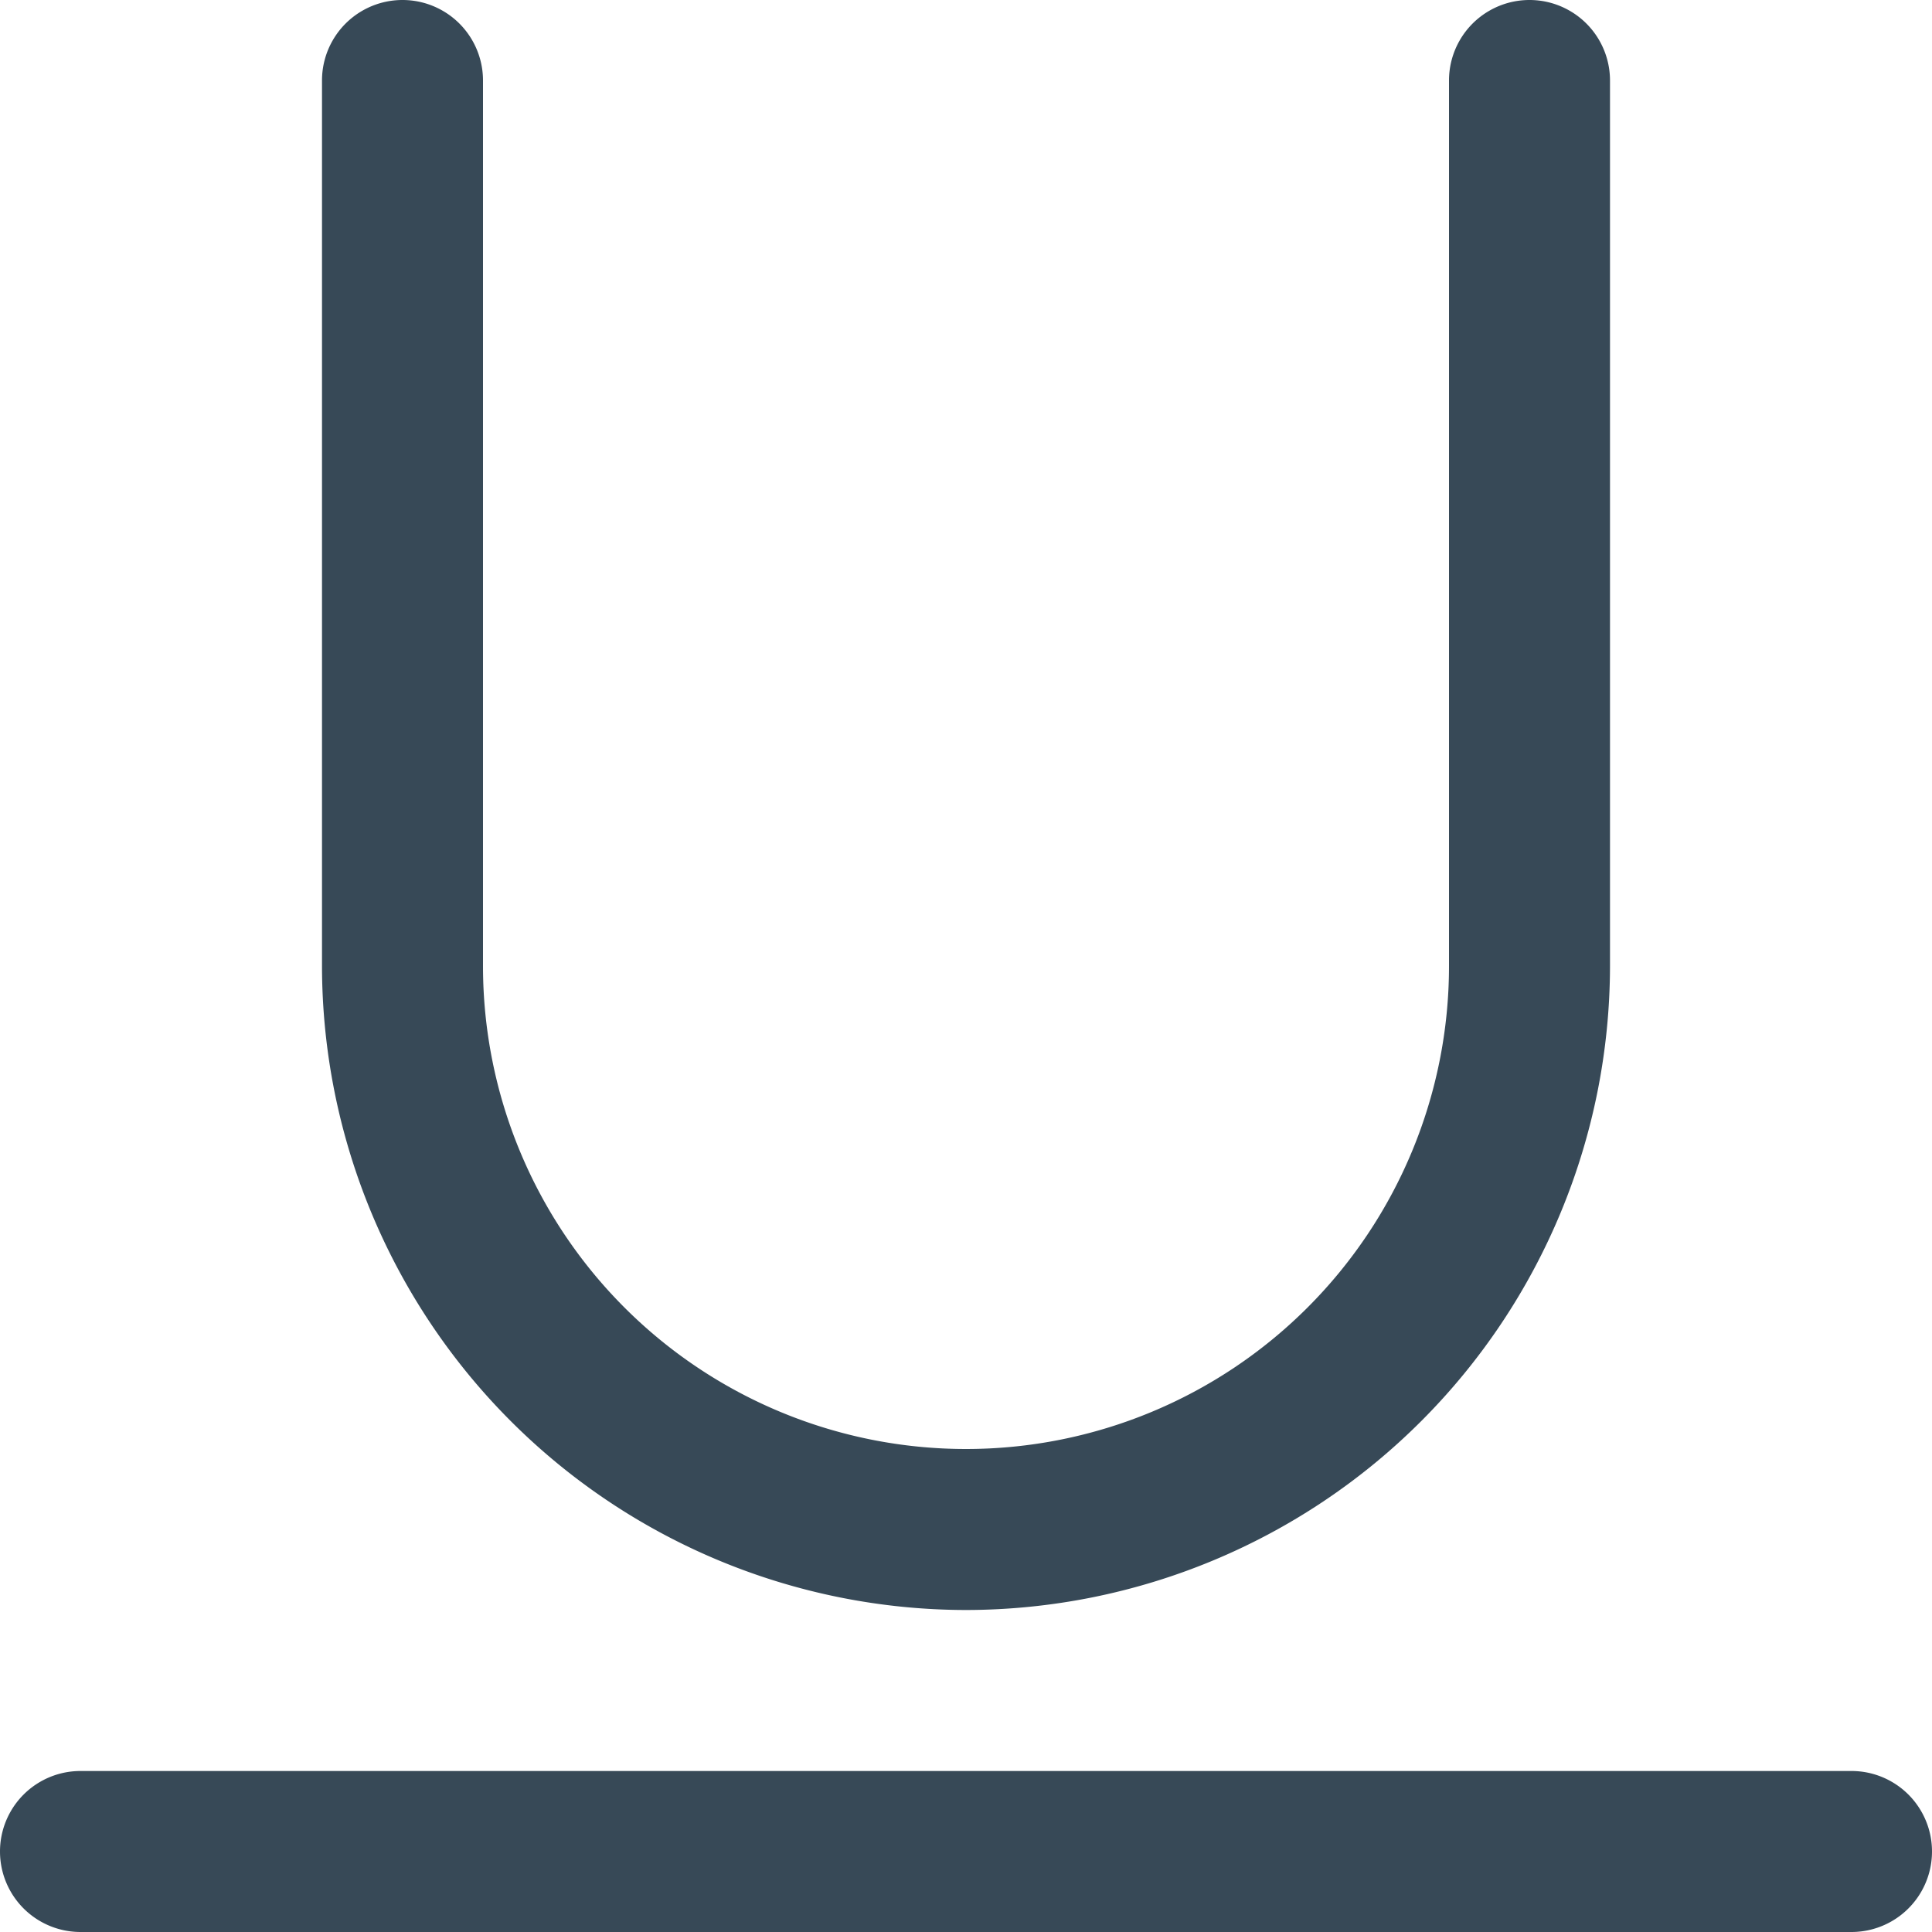 <svg xmlns="http://www.w3.org/2000/svg" width="24" height="24" fill="none" viewBox="0 0 24 24">
  <g clip-path="url(#a)">
    <path fill="#374957" d="M12 20a8.009 8.009 0 0 0 8-8V1a1 1 0 0 0-2 0v11a6 6 0 0 1-12 0V1a1 1 0 0 0-2 0v11a8.009 8.009 0 0 0 8 8Zm11 2H1a1 1 0 1 0 0 2h22a1 1 0 0 0 0-2Z"/>
  </g>
  <defs>
    <clipPath id="a">
      <path fill="#fff" d="M0 0h24v24H0z"/>
    </clipPath>
  </defs>
</svg>
